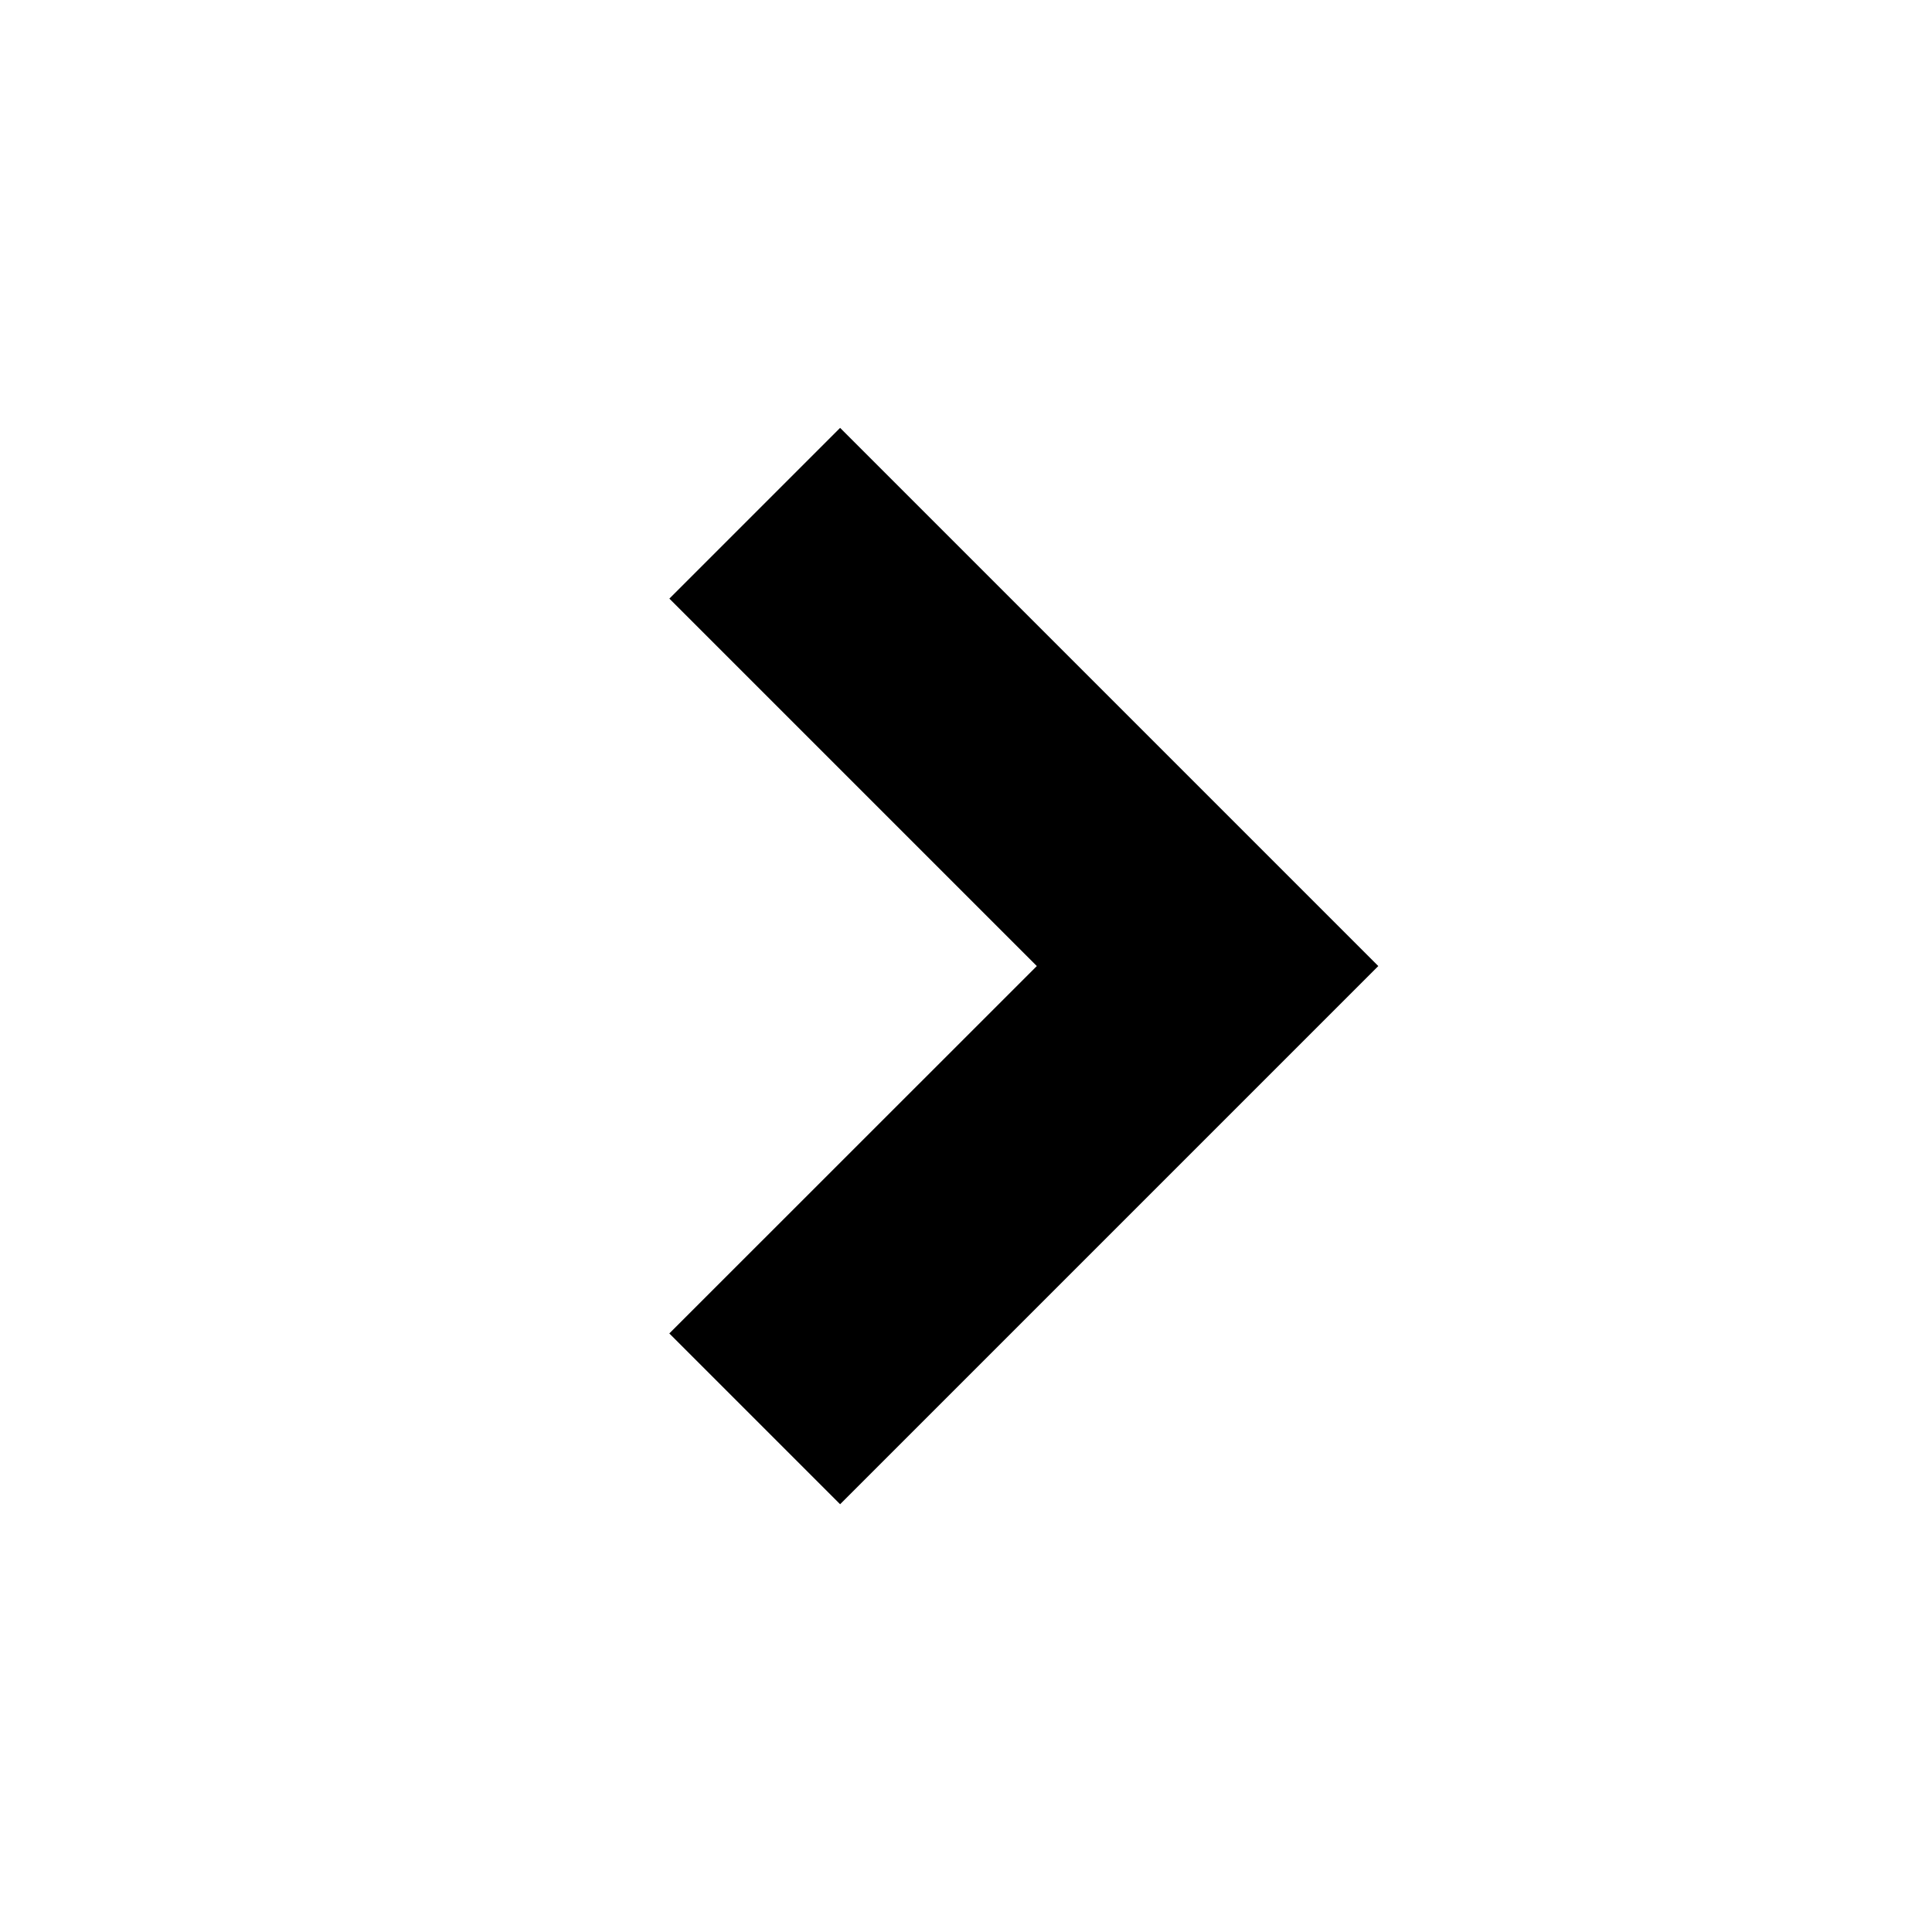 <svg version="1.1" xmlns="http://www.w3.org/2000/svg" width="32" height="32" viewBox="0 0 32 32">
<title>submit</title>
<path d="M11.086 22.086l2.829 2.829 8.914-8.914-8.914-8.914-2.828 2.828 6.086 6.086z"></path>
</svg>
